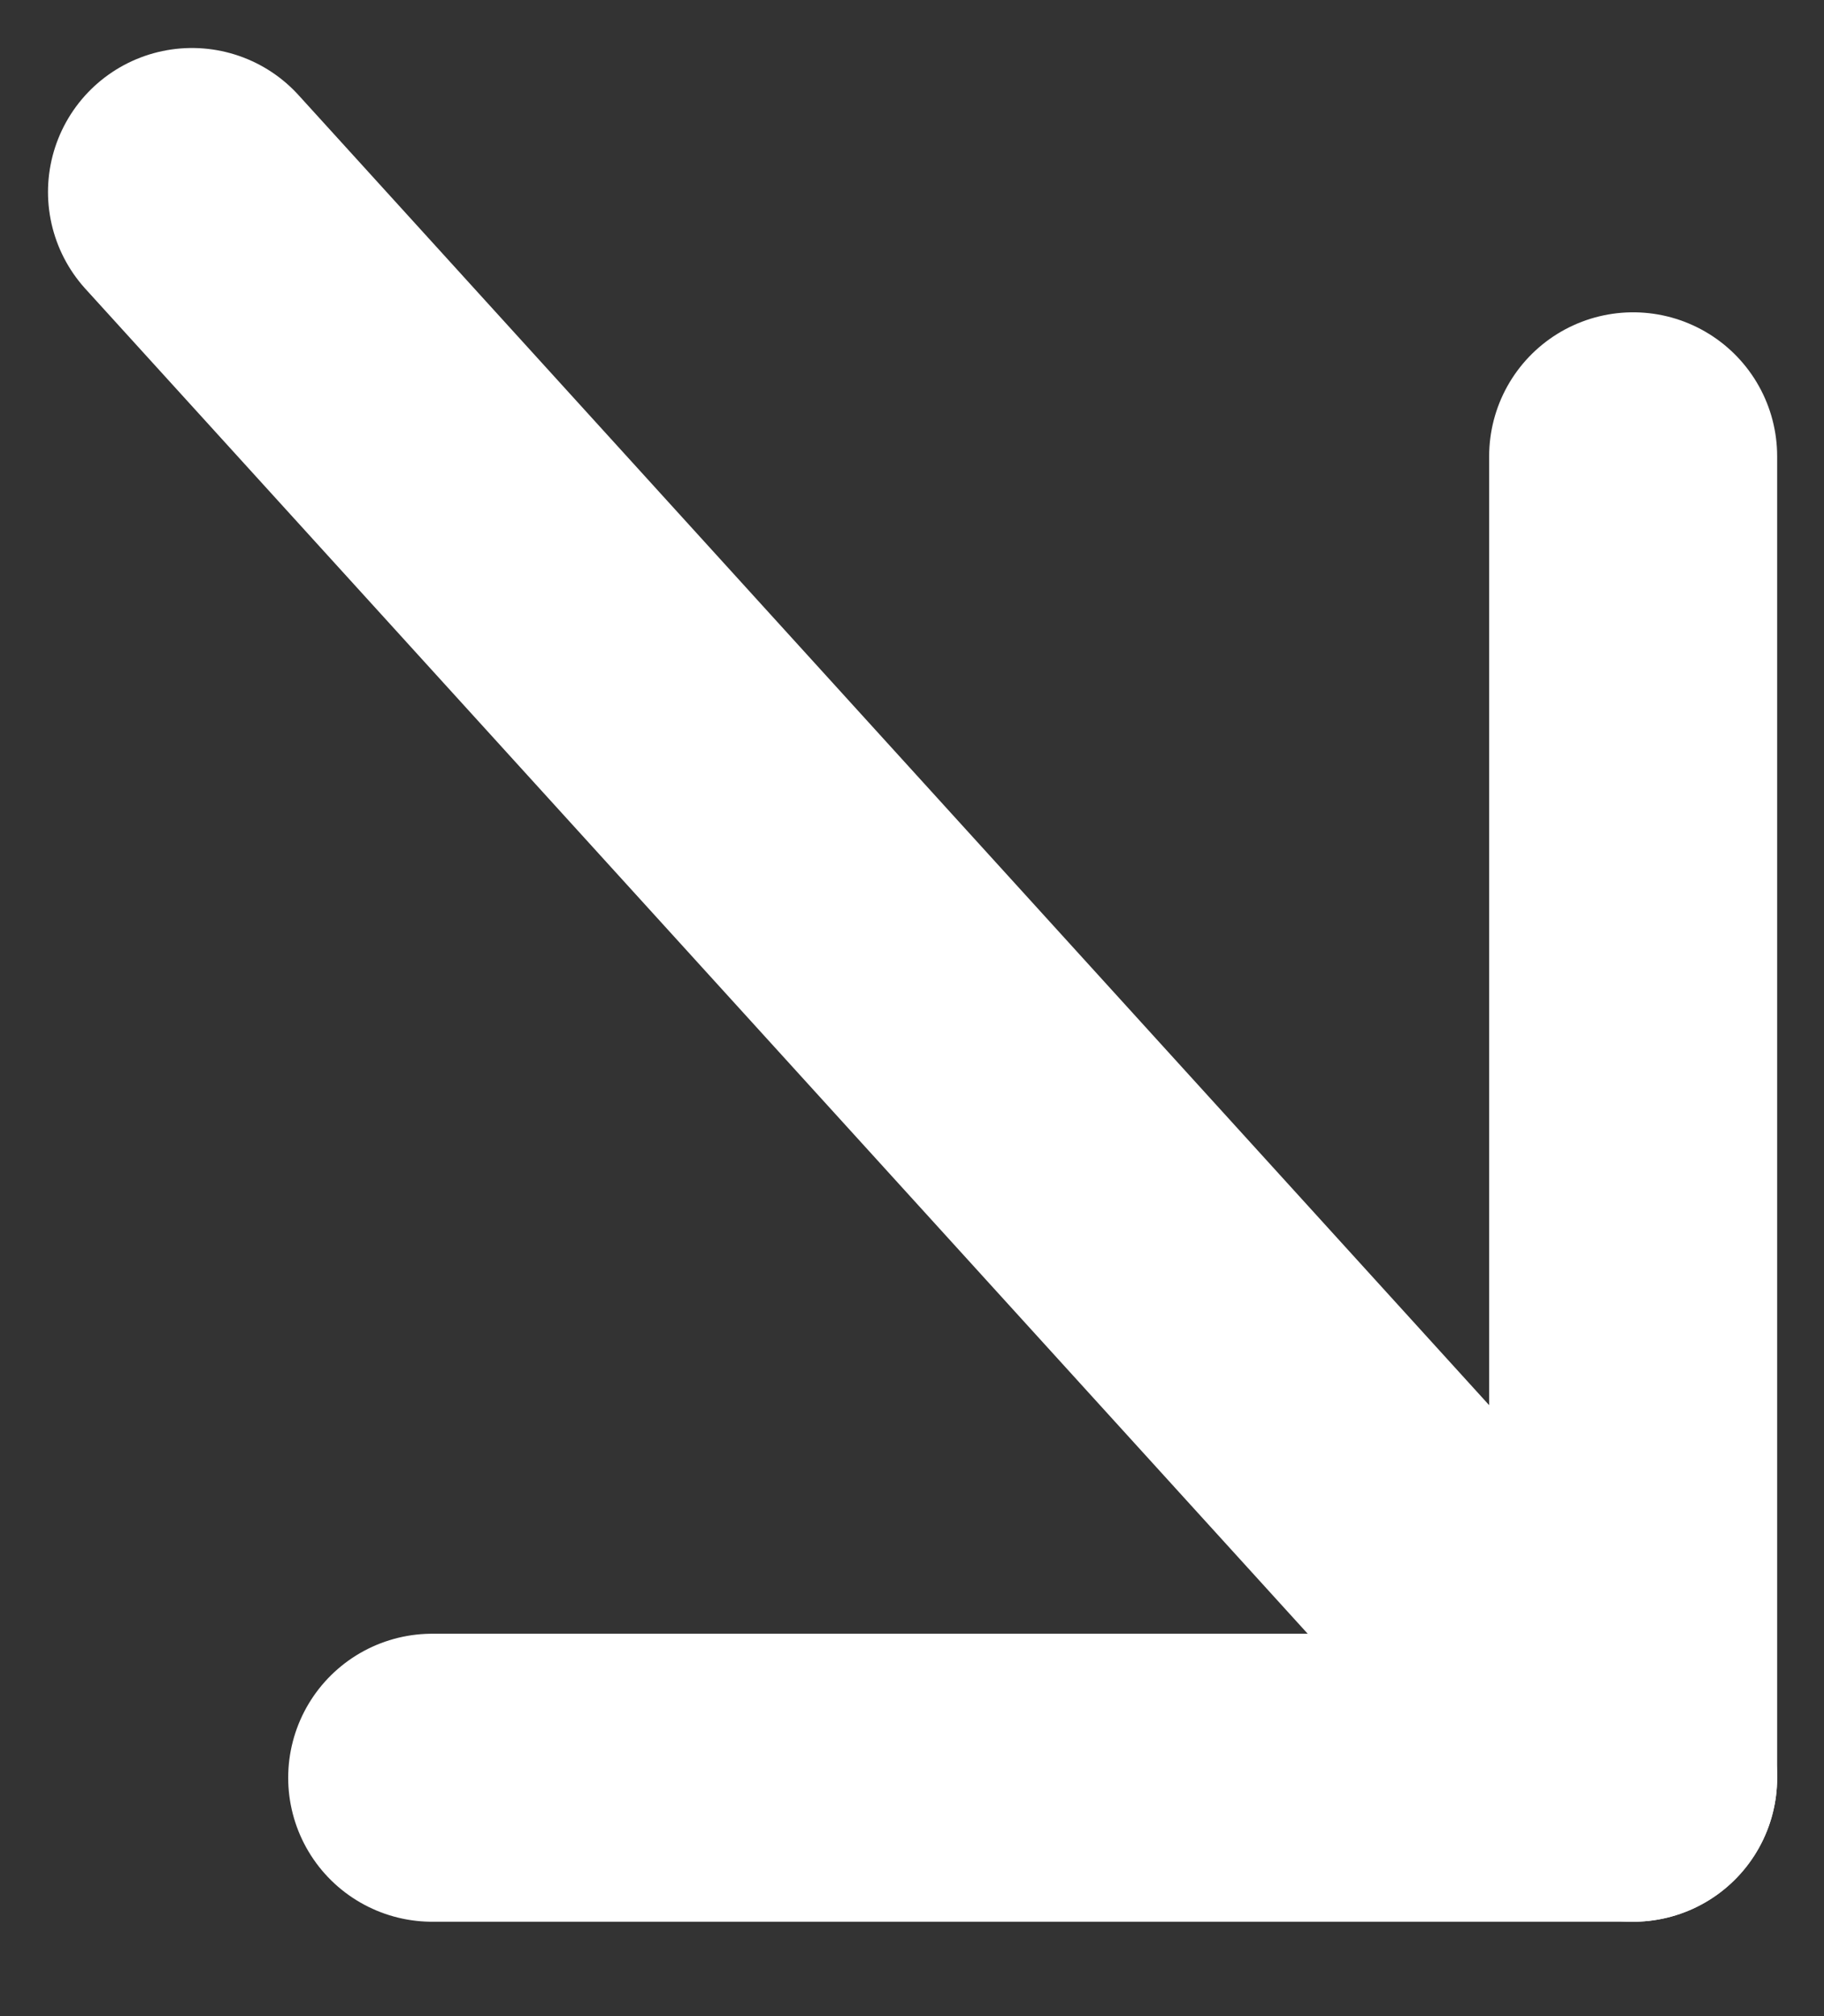 <svg width="19" height="21" viewBox="0 0 19 21" fill="none" xmlns="http://www.w3.org/2000/svg">
<rect x="0" y="0" width="19" height="21" fill="#333333" stroke="none"/>
<g id="&#240;&#159;&#166;&#134; icon &#34;arrow down right&#34;">
<g id="Group">
<path id="Vector" d="M17.012 18.517L2 2" stroke="white" stroke-width="3" stroke-linecap="round" stroke-linejoin="round"/>
<path id="Vector_2" d="M4.502 18.517H17.012V4.753" stroke="white" stroke-width="3" stroke-linecap="round" stroke-linejoin="round"/>
</g>
</g>
</svg>
